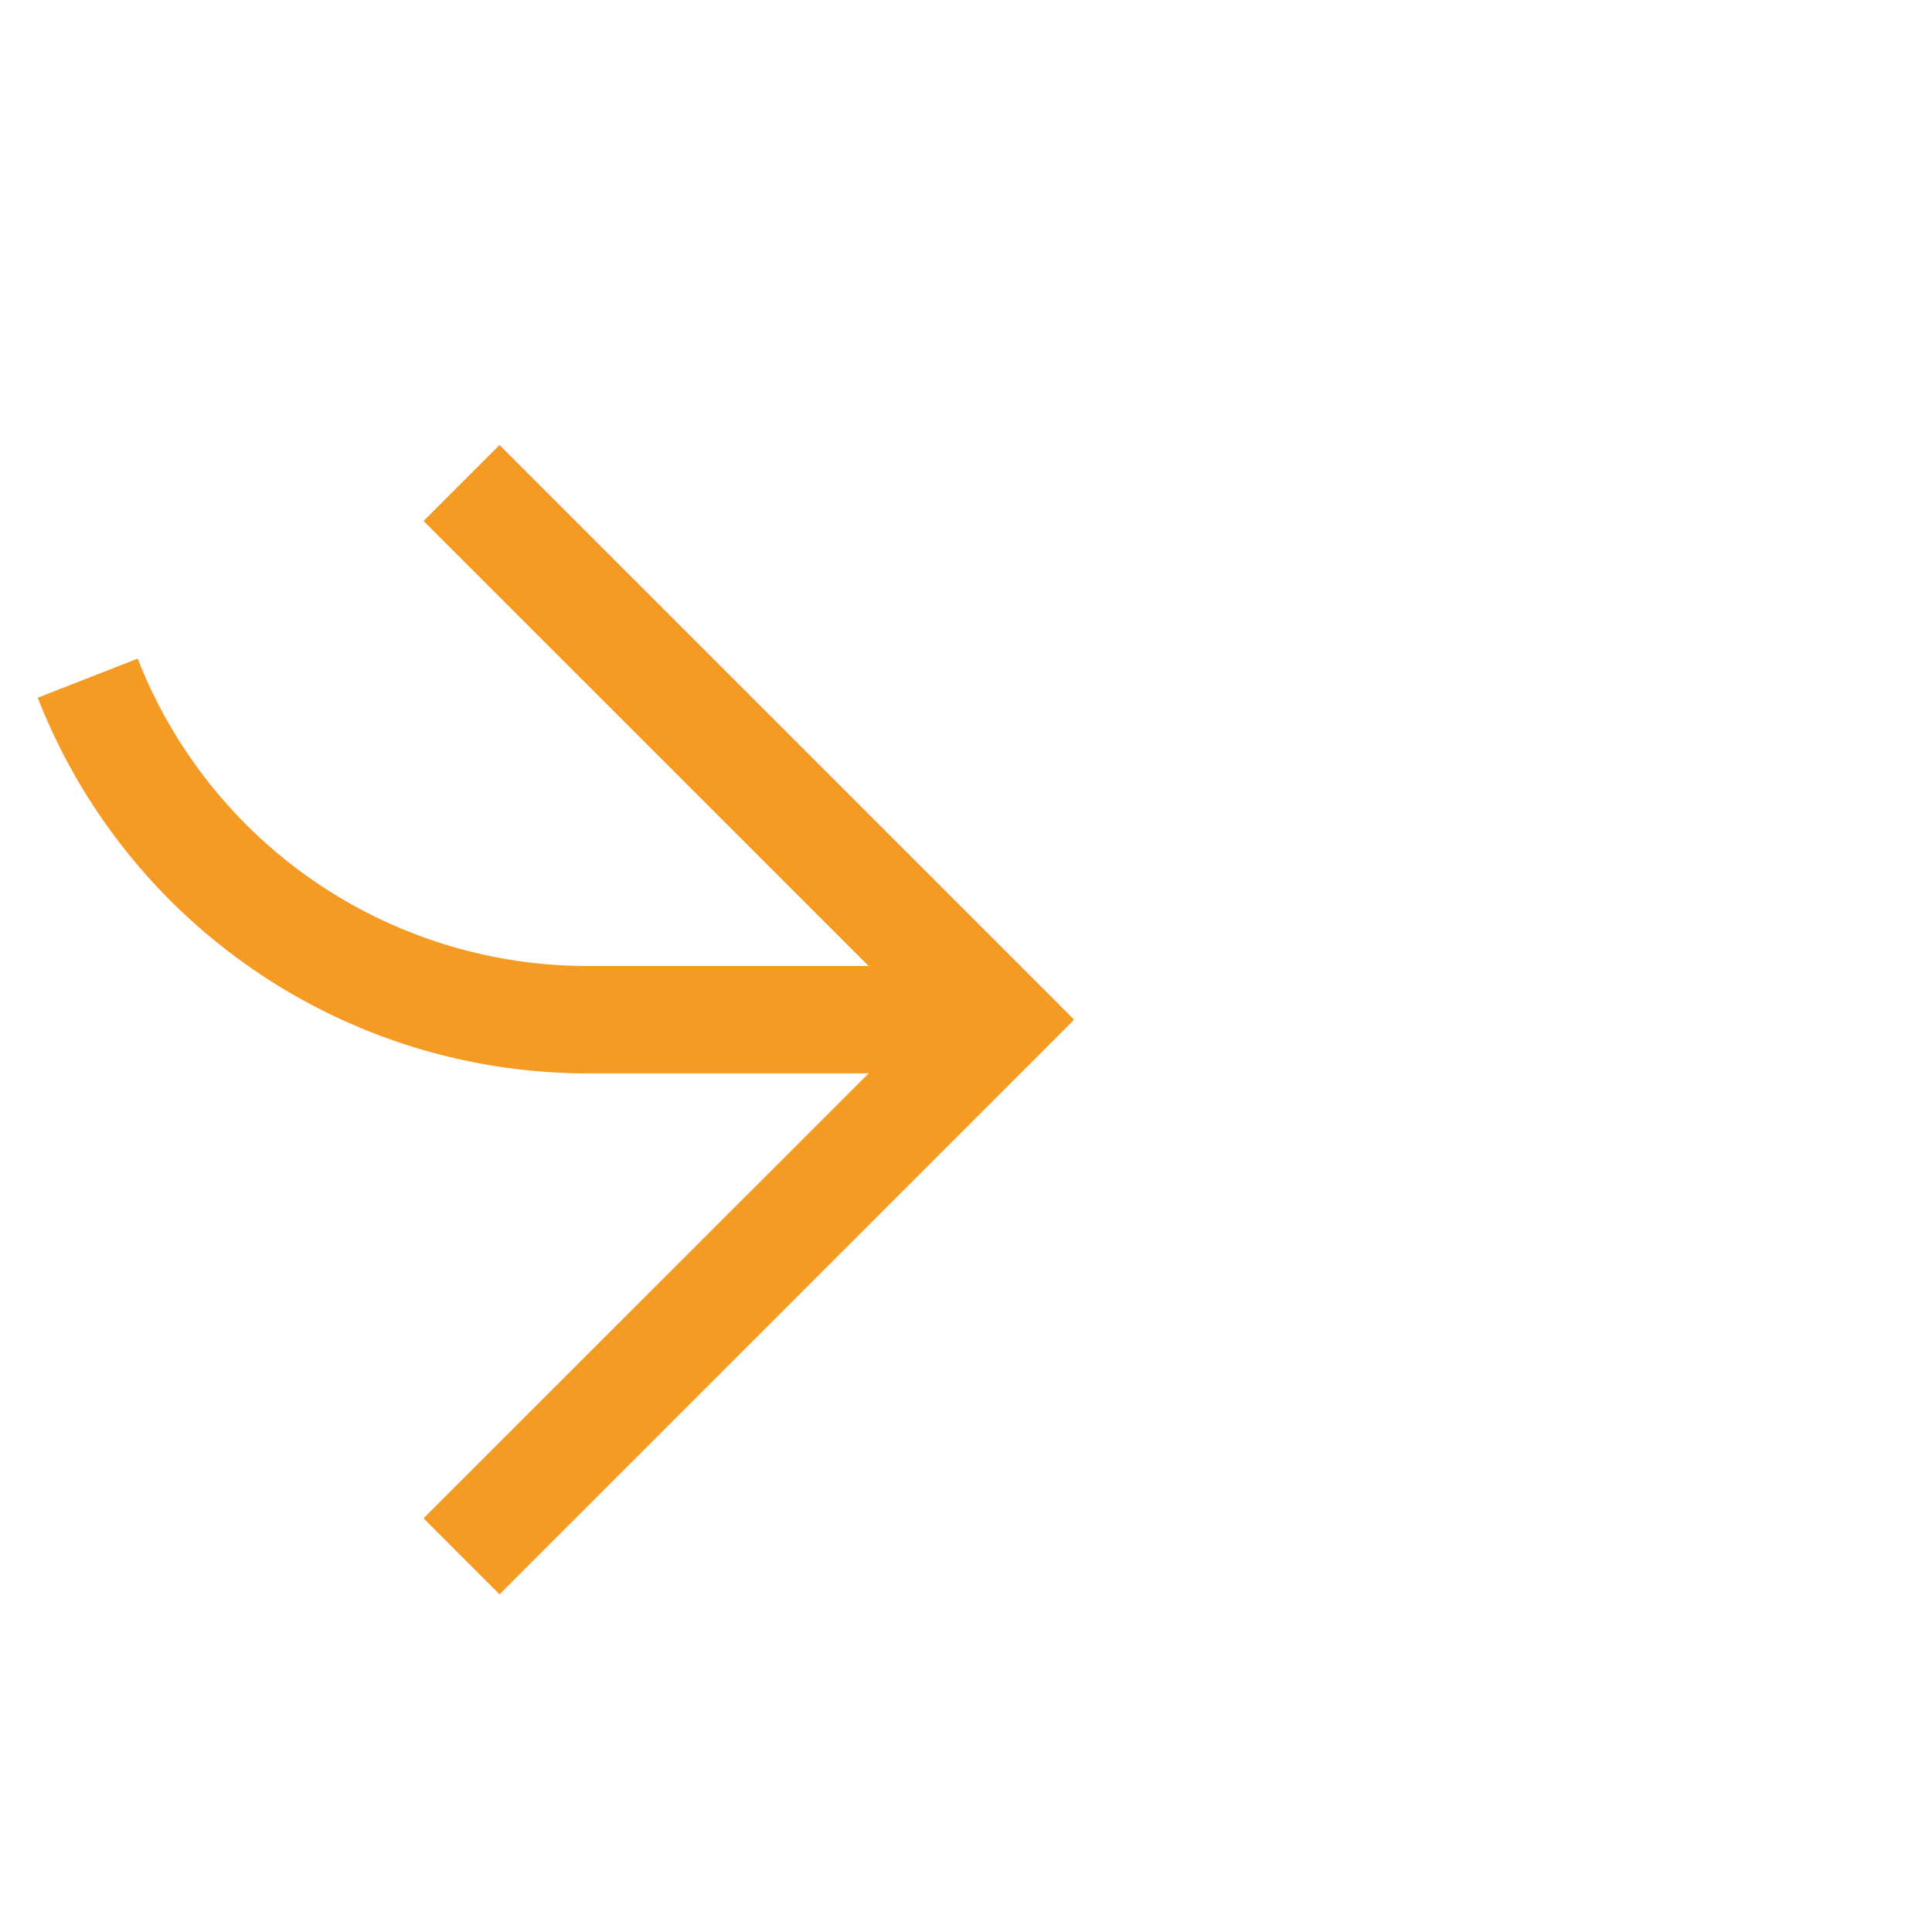 ﻿<?xml version="1.0" encoding="utf-8"?>
<svg version="1.1" xmlns:xlink="http://www.w3.org/1999/xlink" width="18px" height="18px" preserveAspectRatio="xMinYMid meet" viewBox="4182 227  18 16" xmlns="http://www.w3.org/2000/svg">
  <path d="M 2556 1131.5  L 3053 1131.5  A 5 5 0 0 0 3058.5 1126.5 L 3058.5 184  A 5 5 0 0 1 3063.5 179.5 L 4177 179.5  A 5 5 0 0 1 4182.5 184.5 L 4182.5 230  A 5 5 0 0 0 4187.5 235.5 L 4191 235.5  " stroke-width="1" stroke-dasharray="17,8" stroke="#f59a23" fill="none" />
  <path d="M 4185.946 230.854  L 4190.593 235.5  L 4185.946 240.146  L 4186.654 240.854  L 4191.654 235.854  L 4192.007 235.5  L 4191.654 235.146  L 4186.654 230.146  L 4185.946 230.854  Z " fill-rule="nonzero" fill="#f59a23" stroke="none" />
</svg>